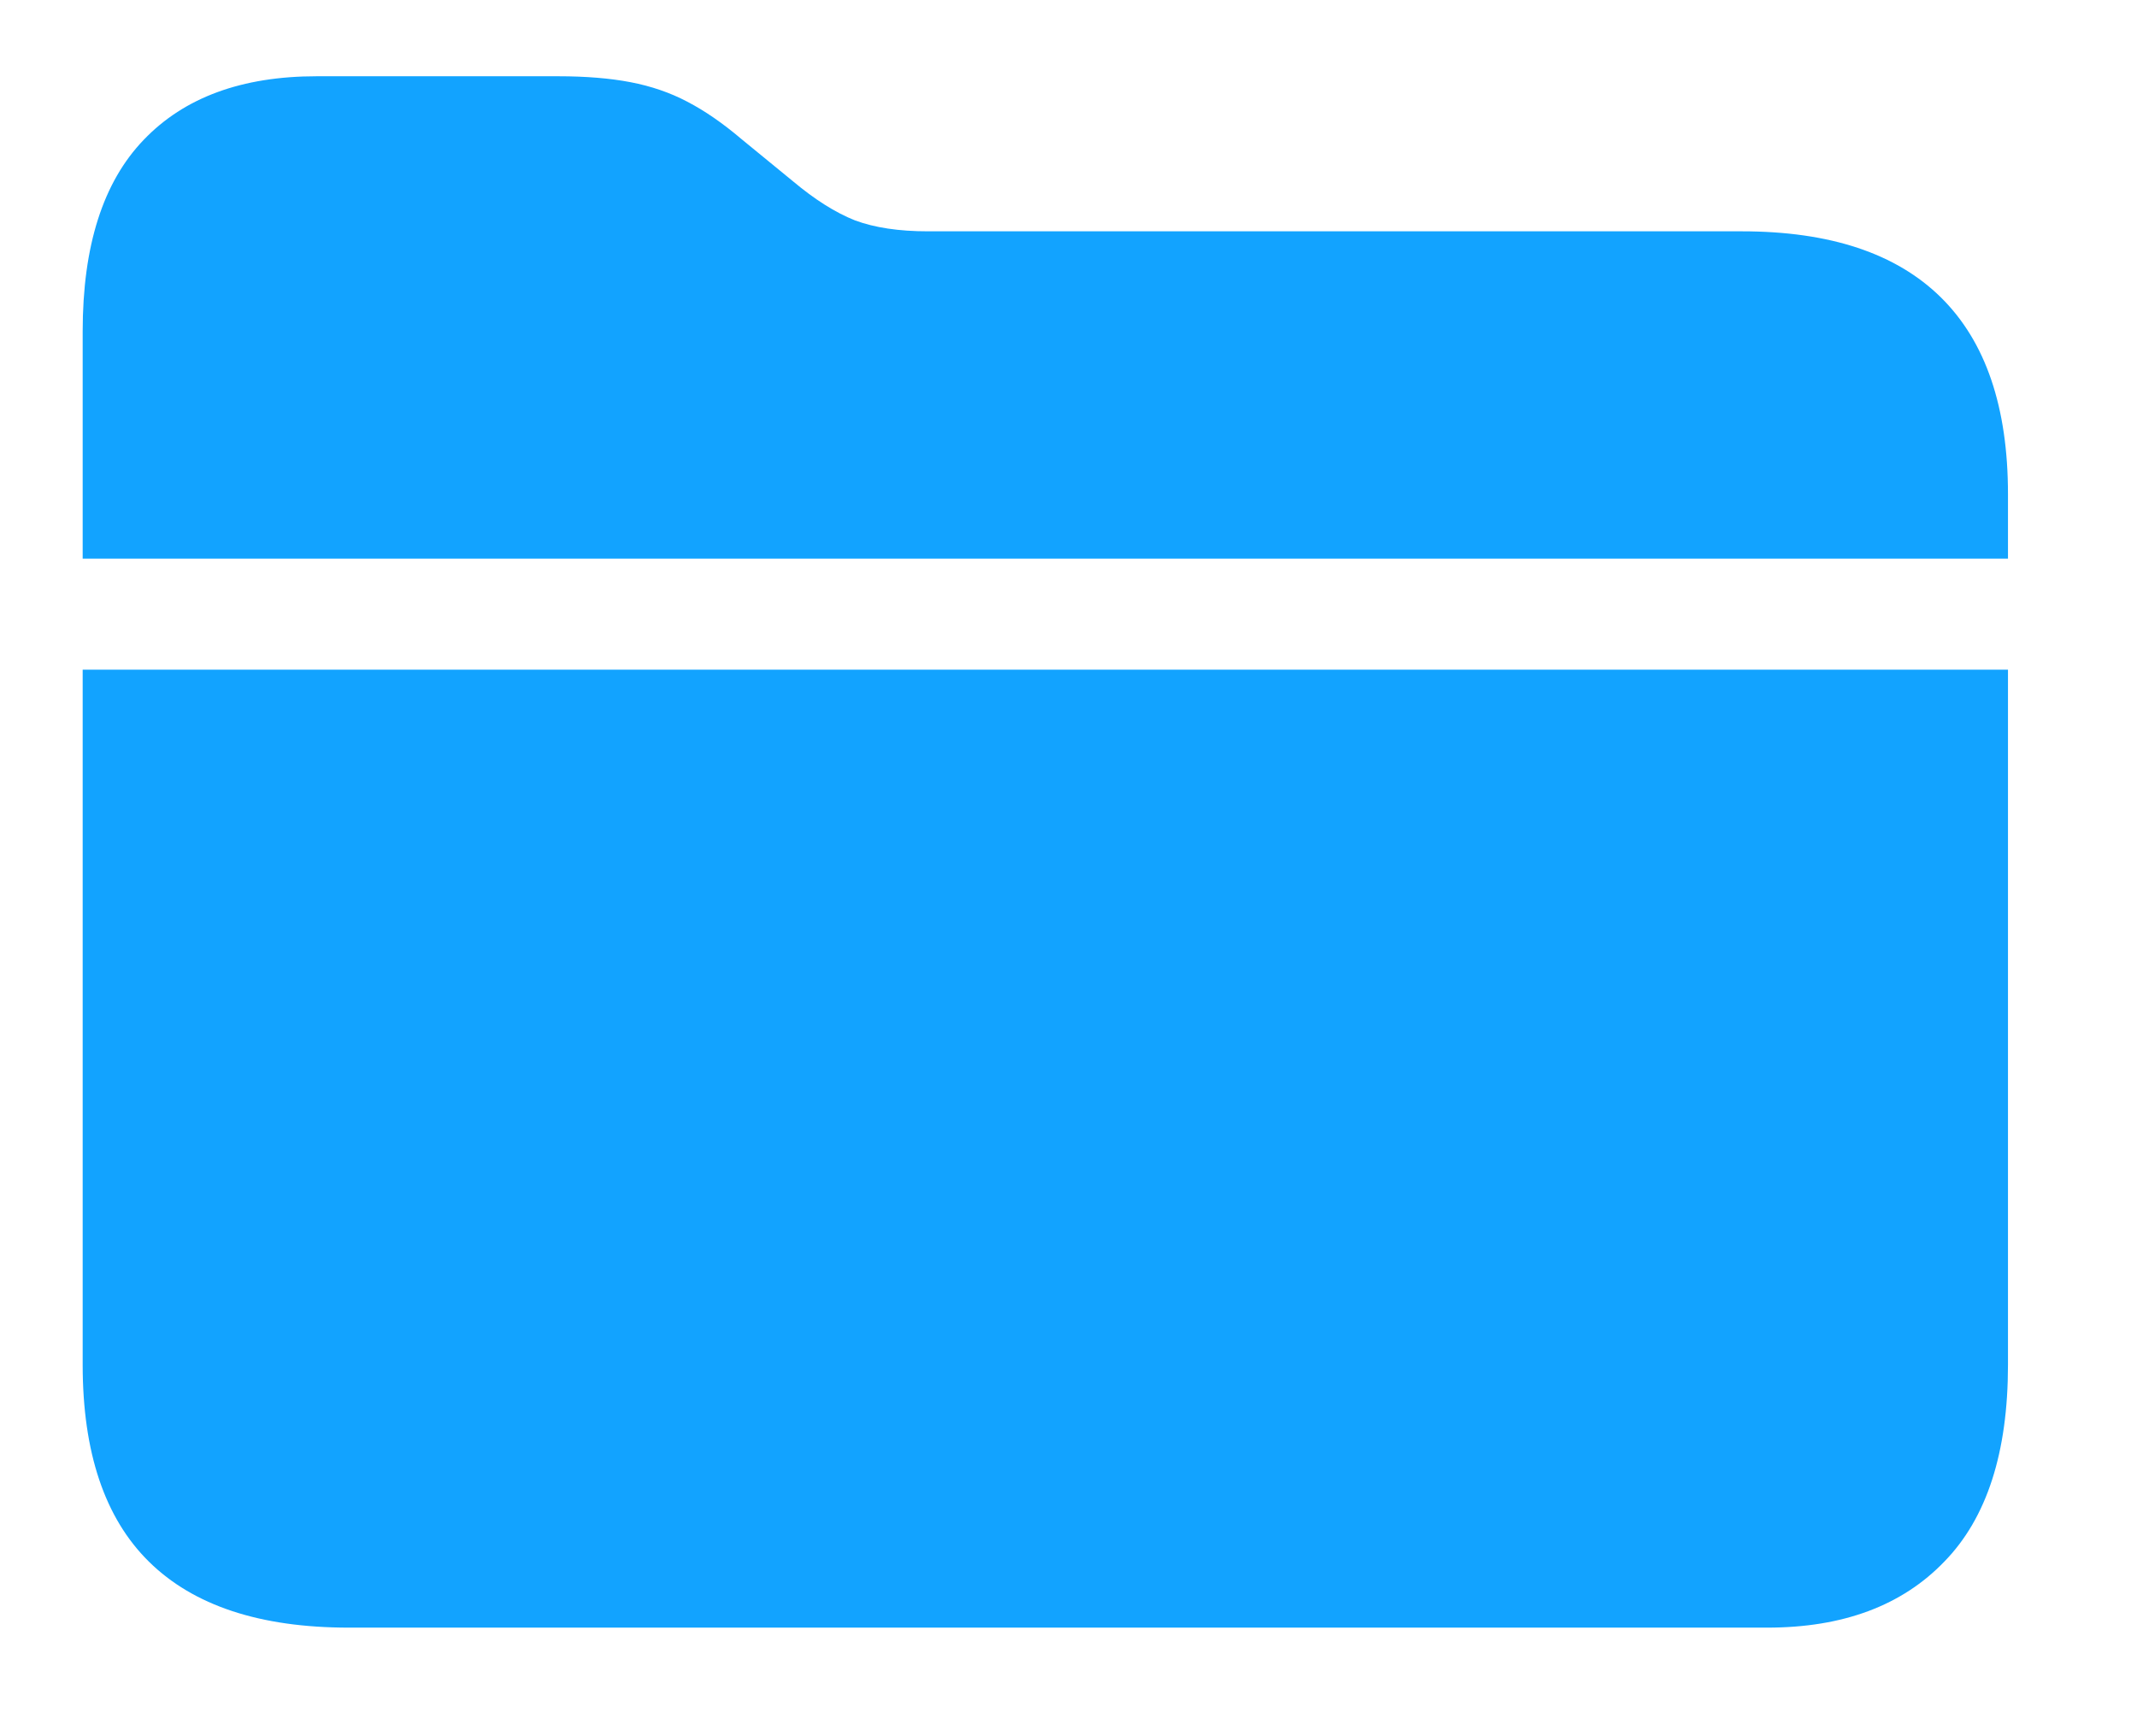 <svg width="16" height="13" viewBox="0 0 16 13" fill="none" xmlns="http://www.w3.org/2000/svg">
<path d="M0.619 10.219V5.014H15.034V10.219C15.034 10.875 14.876 11.366 14.558 11.692C14.241 12.022 13.799 12.187 13.231 12.187H2.612C1.947 12.187 1.448 12.022 1.114 11.692C0.784 11.366 0.619 10.875 0.619 10.219ZM0.619 4.183V2.481C0.619 1.842 0.771 1.364 1.076 1.047C1.38 0.729 1.812 0.571 2.371 0.571H4.18C4.387 0.571 4.567 0.586 4.719 0.615C4.876 0.645 5.018 0.694 5.145 0.761C5.276 0.829 5.411 0.922 5.551 1.041L5.938 1.358C6.099 1.493 6.253 1.591 6.401 1.65C6.549 1.705 6.731 1.732 6.947 1.732H13.041C13.701 1.732 14.198 1.897 14.533 2.228C14.867 2.558 15.034 3.049 15.034 3.7V4.183H0.619Z" fill="#12A3FF"/>
</svg>
